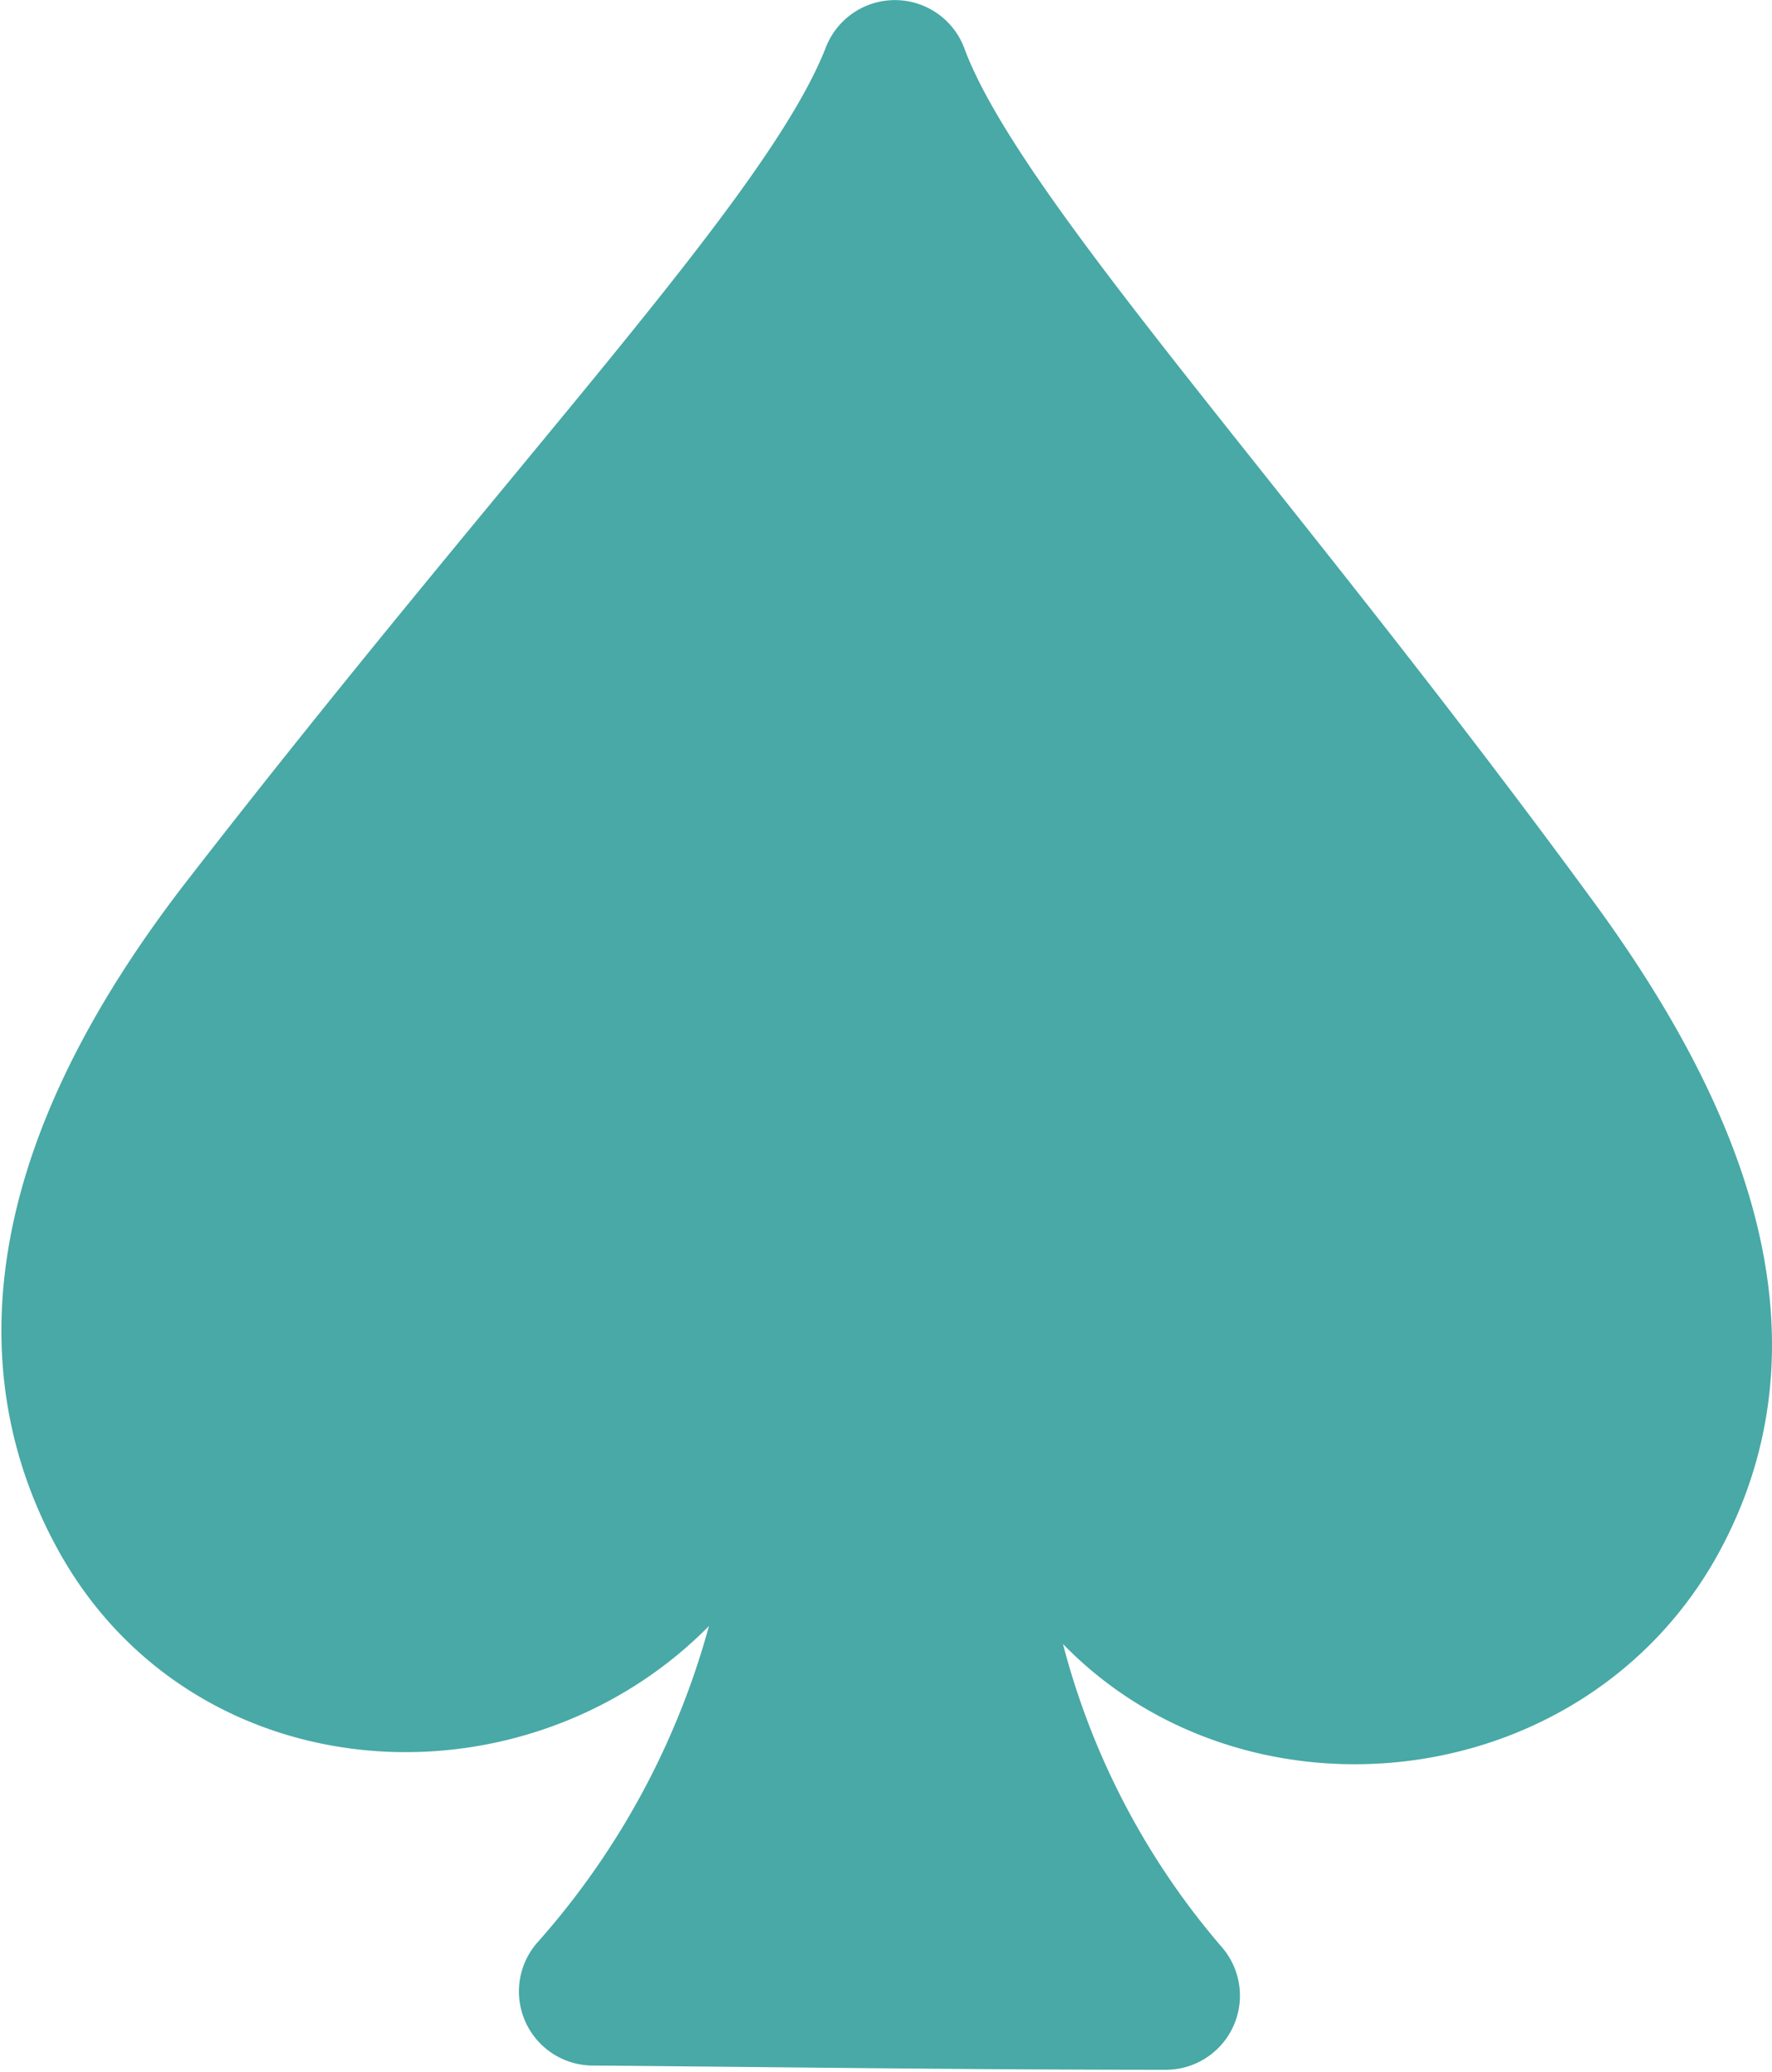<svg id="svg7353" xmlns="http://www.w3.org/2000/svg" viewBox="0 0 37.74 44.13"><path id="path12162" d="M38.77,21c3.74,5.09,4.37,9.07,2.51,12.34C38.21,38.69,29.32,38.07,28,31c-.29-1.56-1.71-1.29-1.32.4h0a17.67,17.67,0,0,0,4.28,12c-4.23,0-8.45-.06-12.2-.09a18.38,18.38,0,0,0,4.64-12h0c.19-1.75-.91-1.95-1.32-.41-1.77,6.68-10.37,7.66-13.34,2.23-1.81-3.3-1.29-7.43,2.57-12.44C18.55,11.35,23.82,6,25.19,2.48,26.49,6,32.12,11.92,38.77,21Z" transform="translate(-6.13 -0.9)" style="fill:#48a9a6;stroke:#48a9a6;stroke-linejoin:round;stroke-width:3.156px"/></svg>